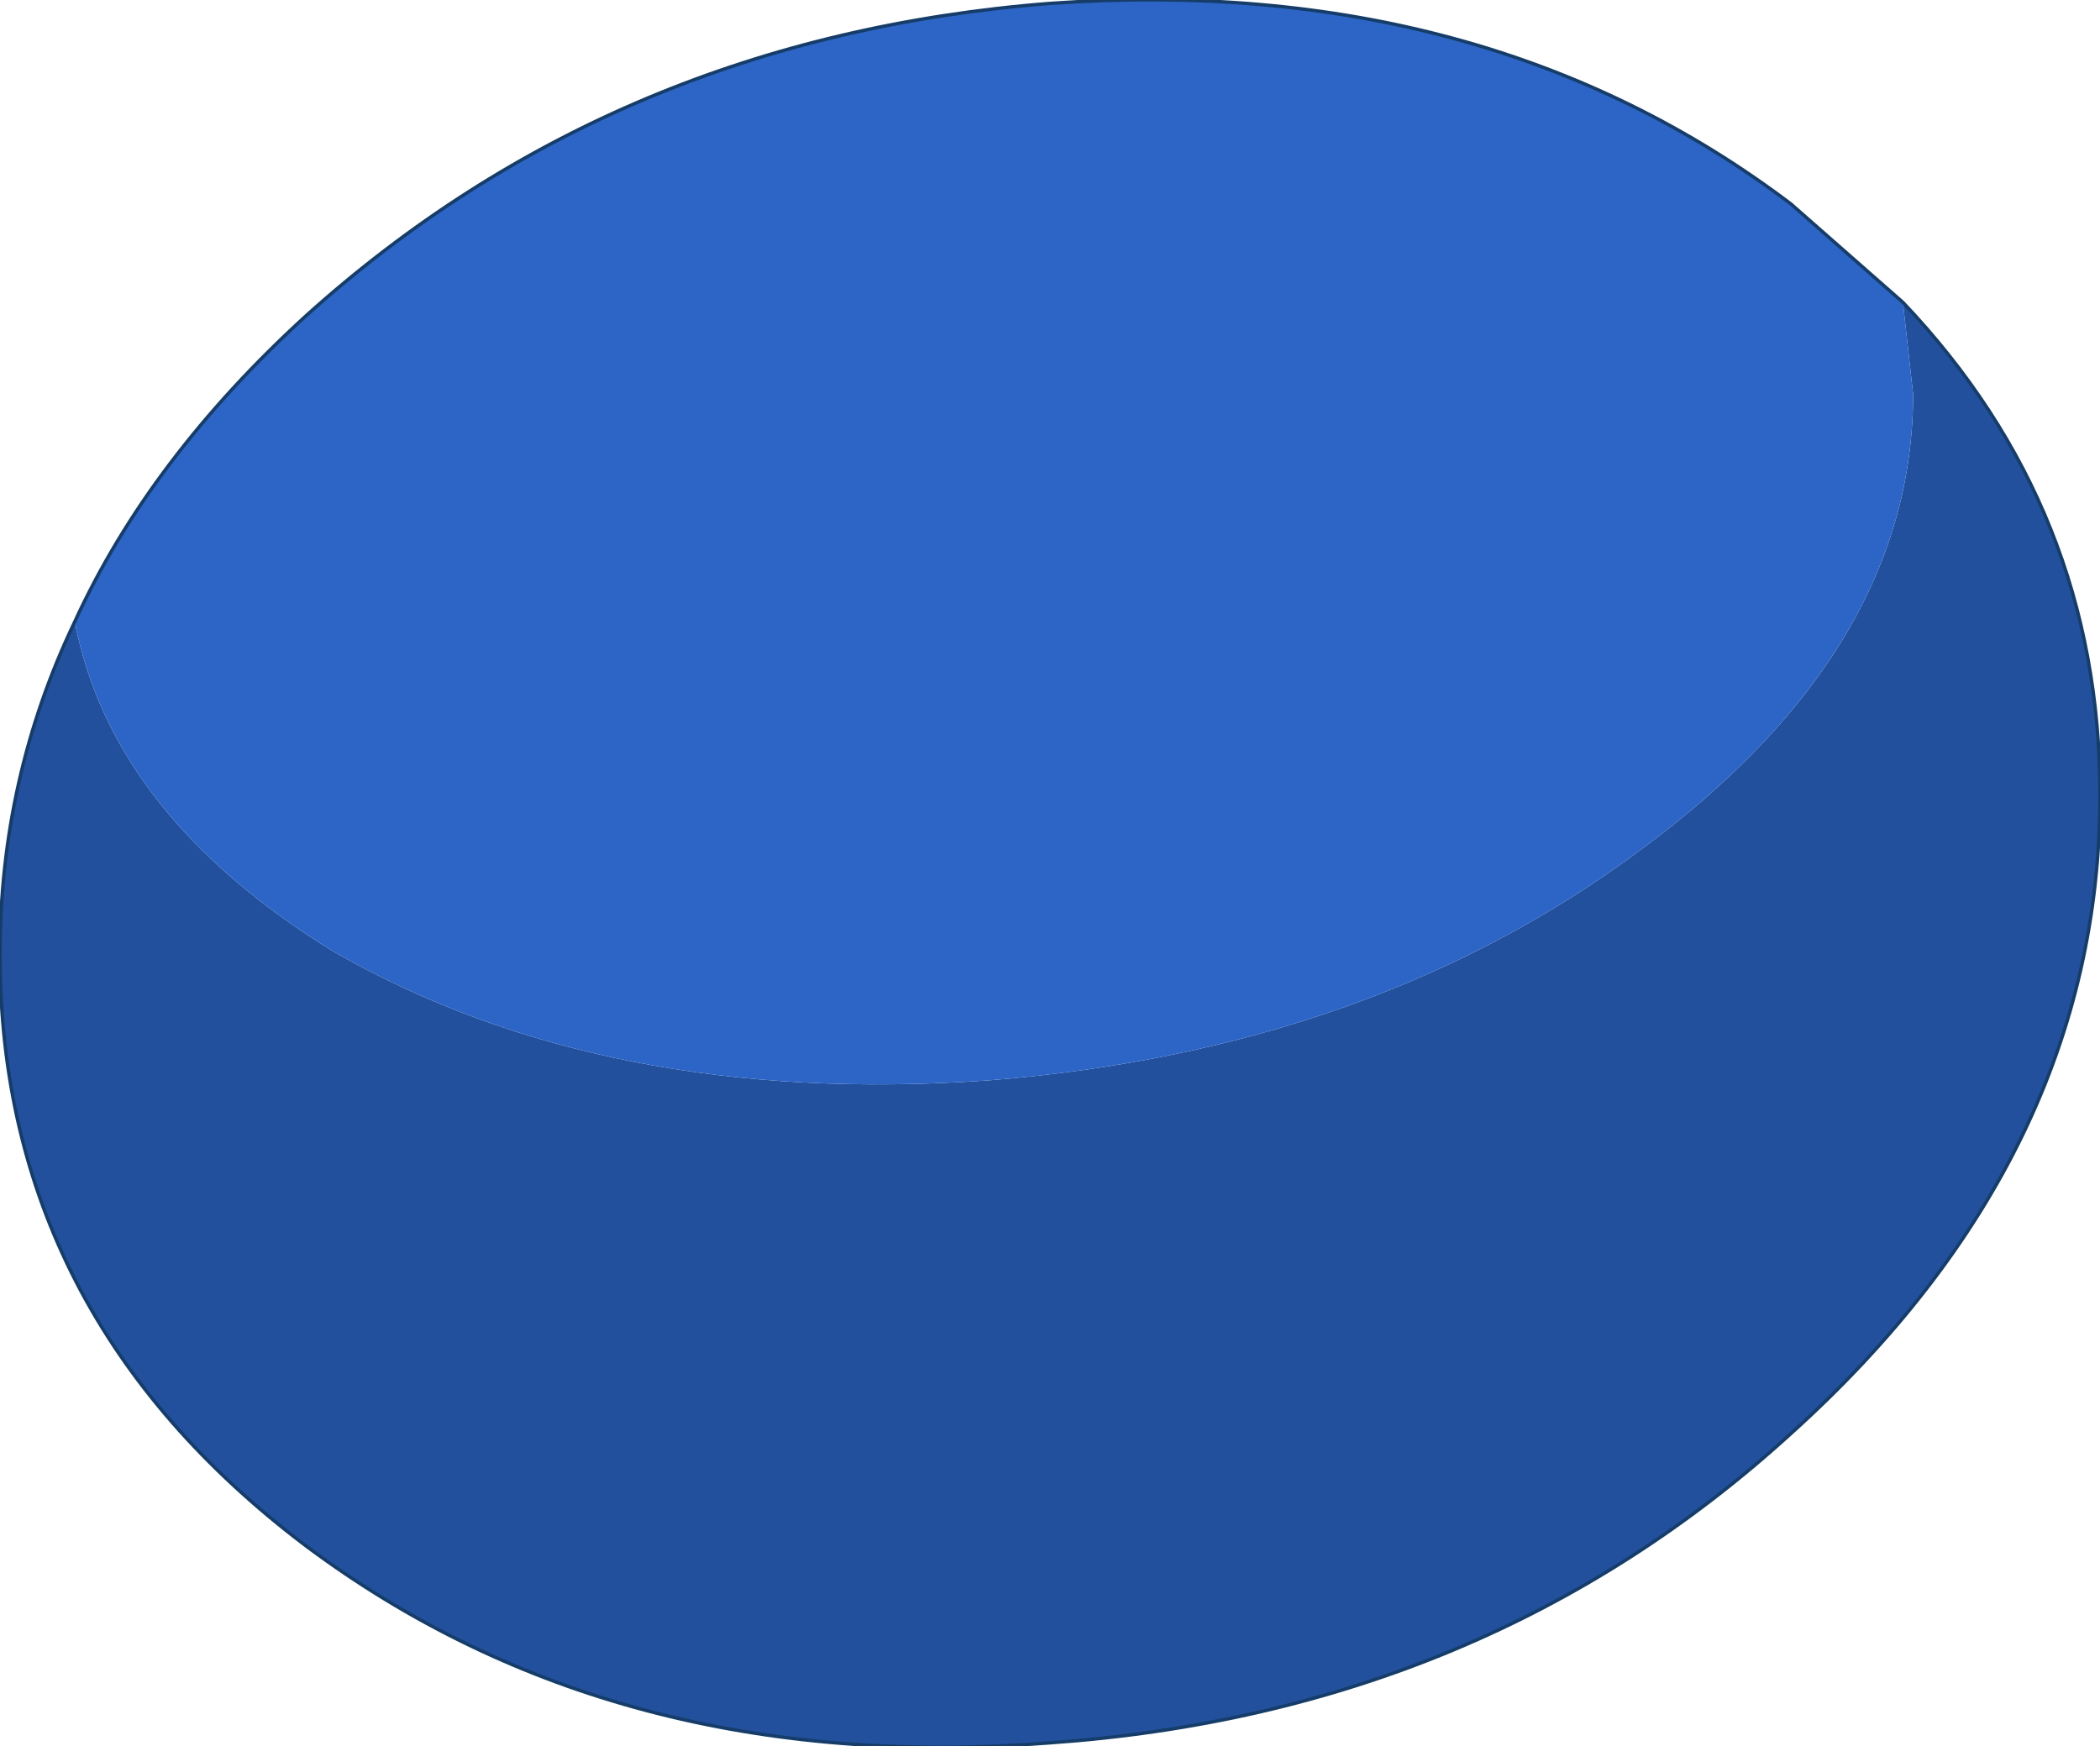 <?xml version="1.0" encoding="UTF-8" standalone="no"?>
<svg xmlns:xlink="http://www.w3.org/1999/xlink" height="25.7px" width="30.9px" xmlns="http://www.w3.org/2000/svg">
  <g transform="matrix(1.0, 0.0, 0.0, 1.0, 15.45, 12.85)">
    <path d="M12.55 -8.4 Q15.45 -5.35 15.45 -1.15 15.45 4.15 10.9 8.25 6.4 12.35 0.0 12.8 -6.4 13.3 -10.95 9.9 -15.45 6.5 -15.45 1.2 -15.45 -1.4 -14.35 -3.7 -13.8 -0.85 -10.55 1.15 -6.55 3.45 -0.9 3.05 4.75 2.6 8.7 -0.35 12.7 -3.3 12.7 -7.05 L12.55 -8.4" fill="#22509d" fill-rule="evenodd" stroke="none"/>
    <path d="M-14.35 -3.7 Q-13.25 -6.1 -10.95 -8.2 -6.4 -12.3 0.0 -12.8 6.4 -13.25 10.9 -9.85 L12.55 -8.4 12.7 -7.05 Q12.7 -3.3 8.7 -0.35 4.75 2.6 -0.9 3.05 -6.55 3.45 -10.55 1.15 -13.8 -0.85 -14.35 -3.7" fill="#2d65c6" fill-rule="evenodd" stroke="none"/>
    <path d="M12.55 -8.4 Q15.45 -5.35 15.45 -1.15 15.45 4.15 10.9 8.25 6.4 12.35 0.0 12.8 -6.4 13.3 -10.95 9.9 -15.45 6.5 -15.45 1.2 -15.45 -1.4 -14.35 -3.7 -13.25 -6.1 -10.95 -8.2 -6.4 -12.3 0.0 -12.8 6.4 -13.25 10.9 -9.85 L12.55 -8.4 Z" fill="none" stroke="#163d69" stroke-linecap="round" stroke-linejoin="round" stroke-width="0.05"/>
  </g>
</svg>
